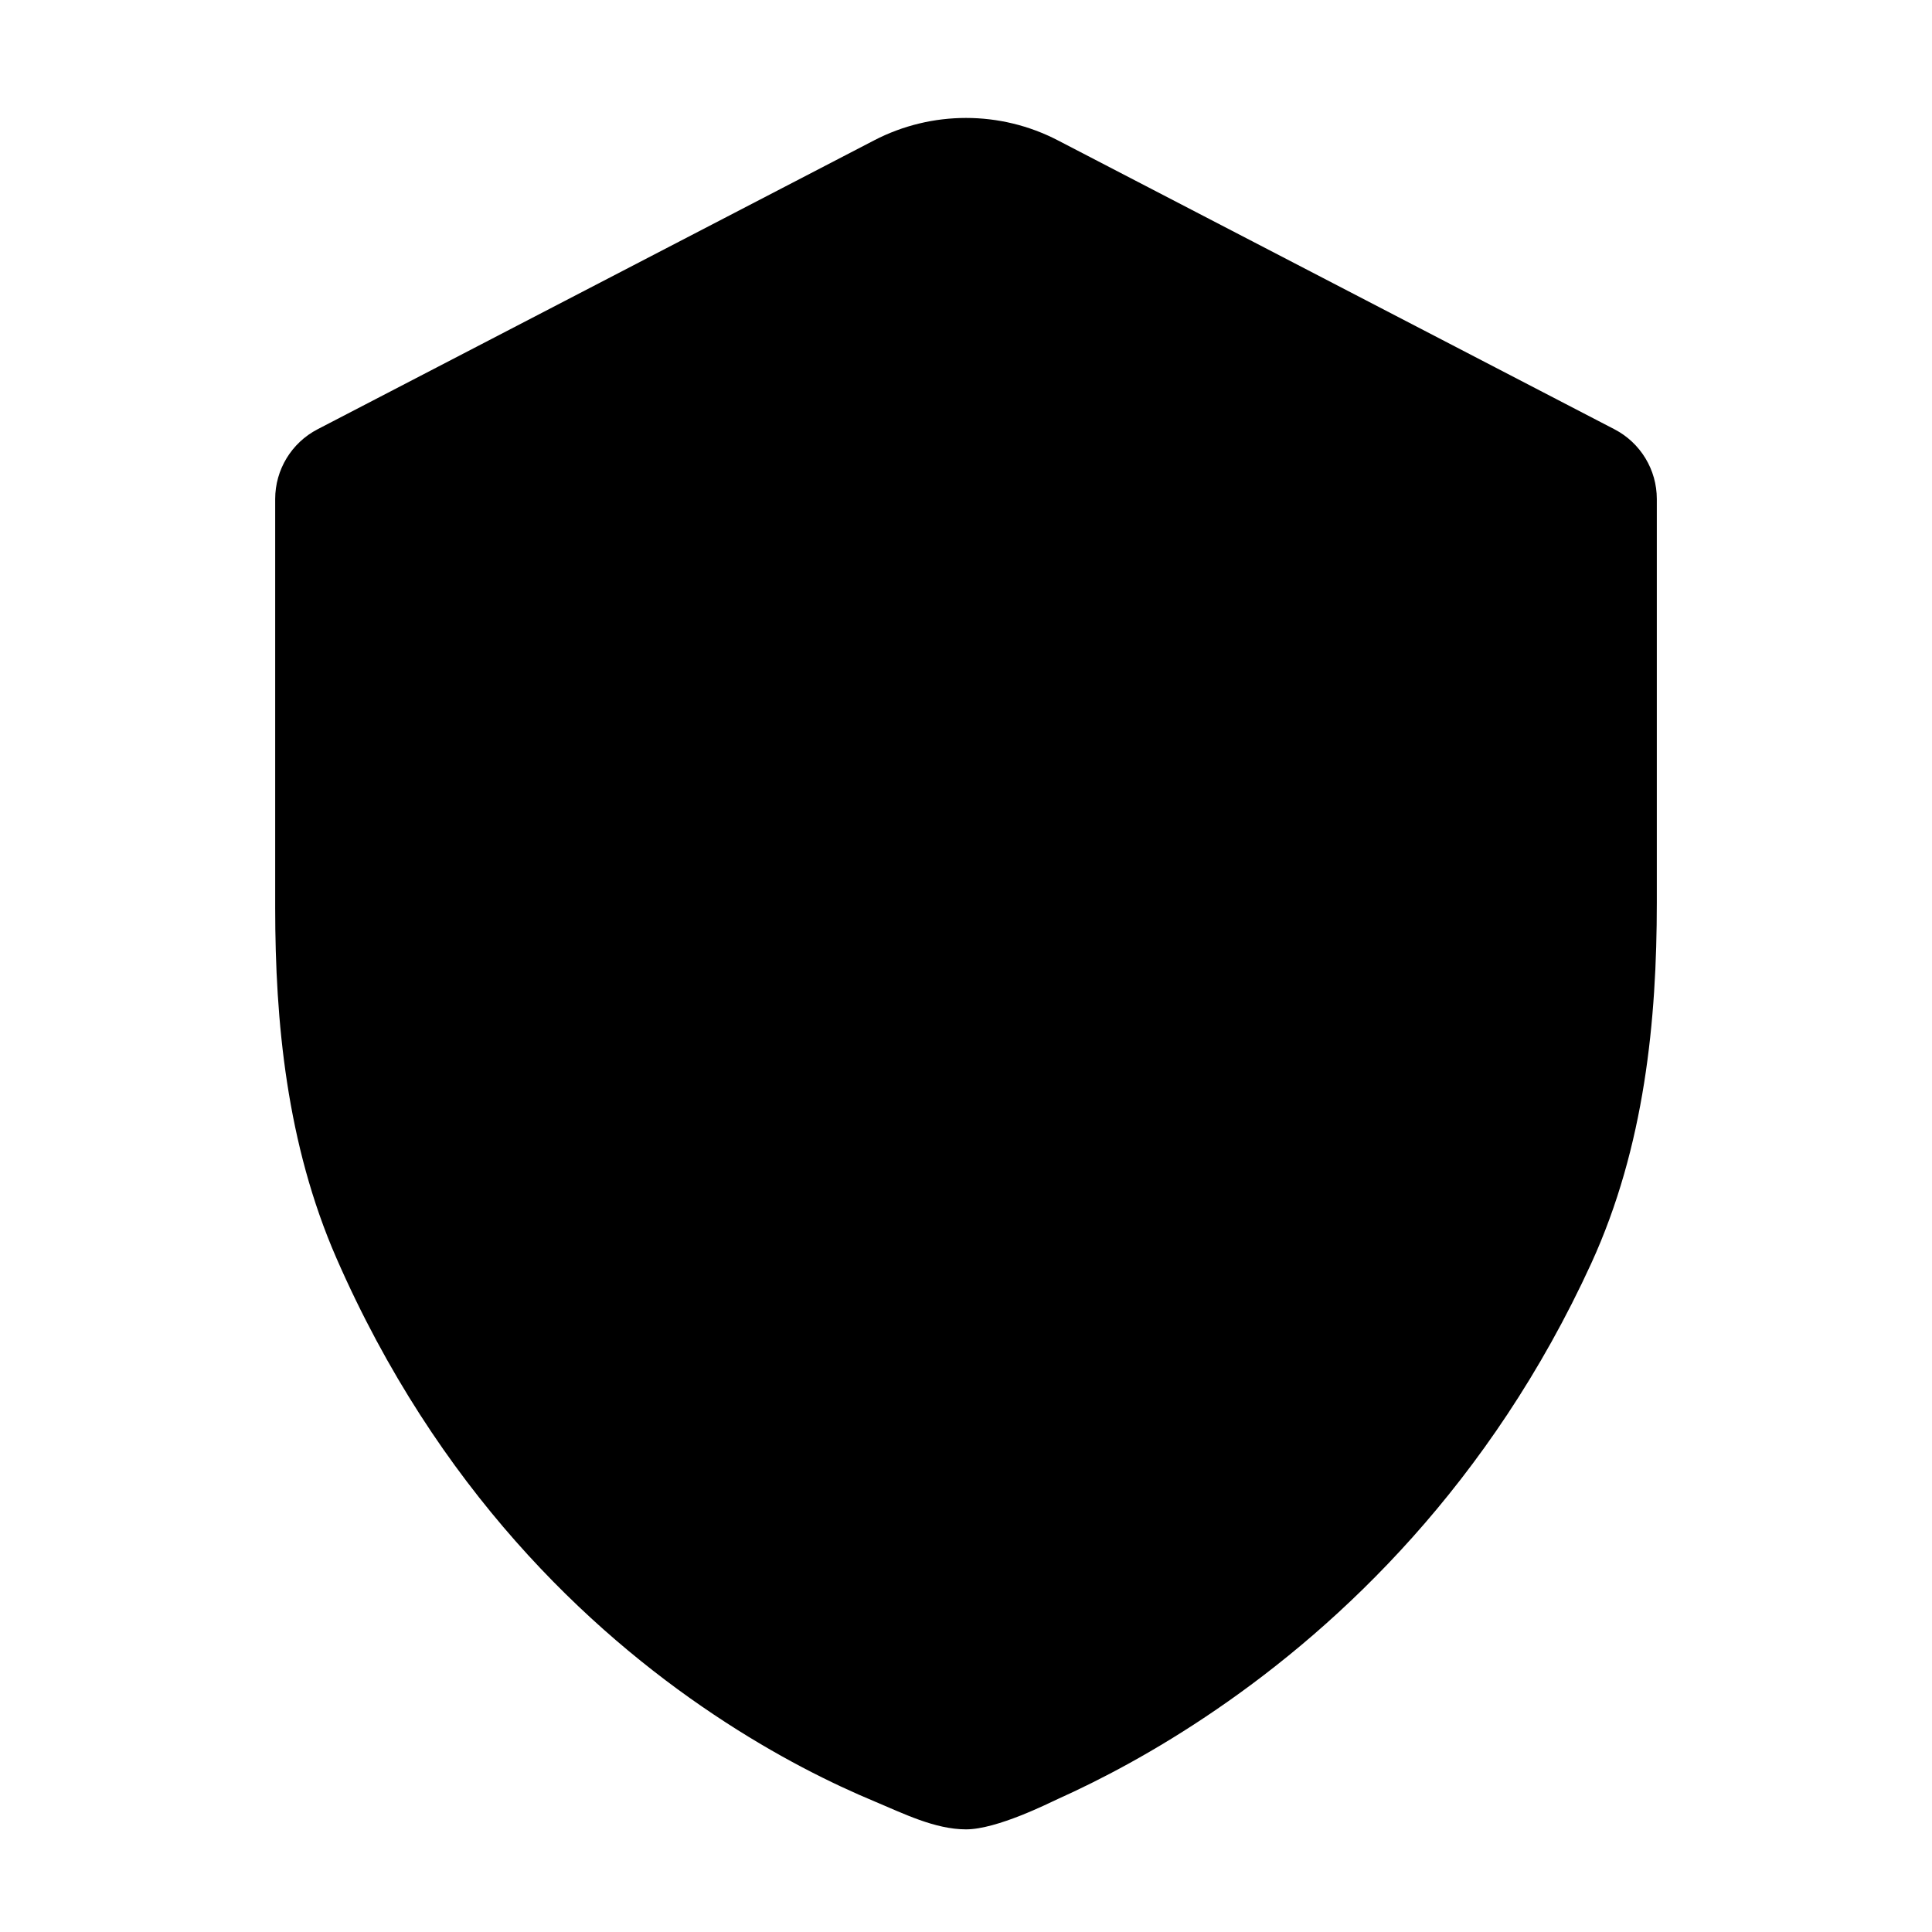 <svg width="16" height="16" viewBox="0 0 16 16" fill="none" xmlns="http://www.w3.org/2000/svg">
<path d="M7.246 14.92C6.902 14.777 6.431 14.547 5.911 14.199C4.867 13.502 3.619 12.326 2.786 10.419C2.373 9.473 2.279 8.456 2.279 7.519V4.132C2.279 3.89 2.414 3.667 2.63 3.555L7.24 1.162C7.716 0.915 8.284 0.915 8.76 1.162L13.37 3.555C13.586 3.667 13.721 3.89 13.721 4.132V7.477C13.721 8.442 13.622 9.493 13.178 10.463C12.34 12.29 11.104 13.452 10.077 14.155C9.564 14.507 9.102 14.745 8.764 14.897C8.691 14.93 8.258 15.15 8 15.15C7.742 15.15 7.478 15.017 7.246 14.92Z" fill="black"/>
</svg>
